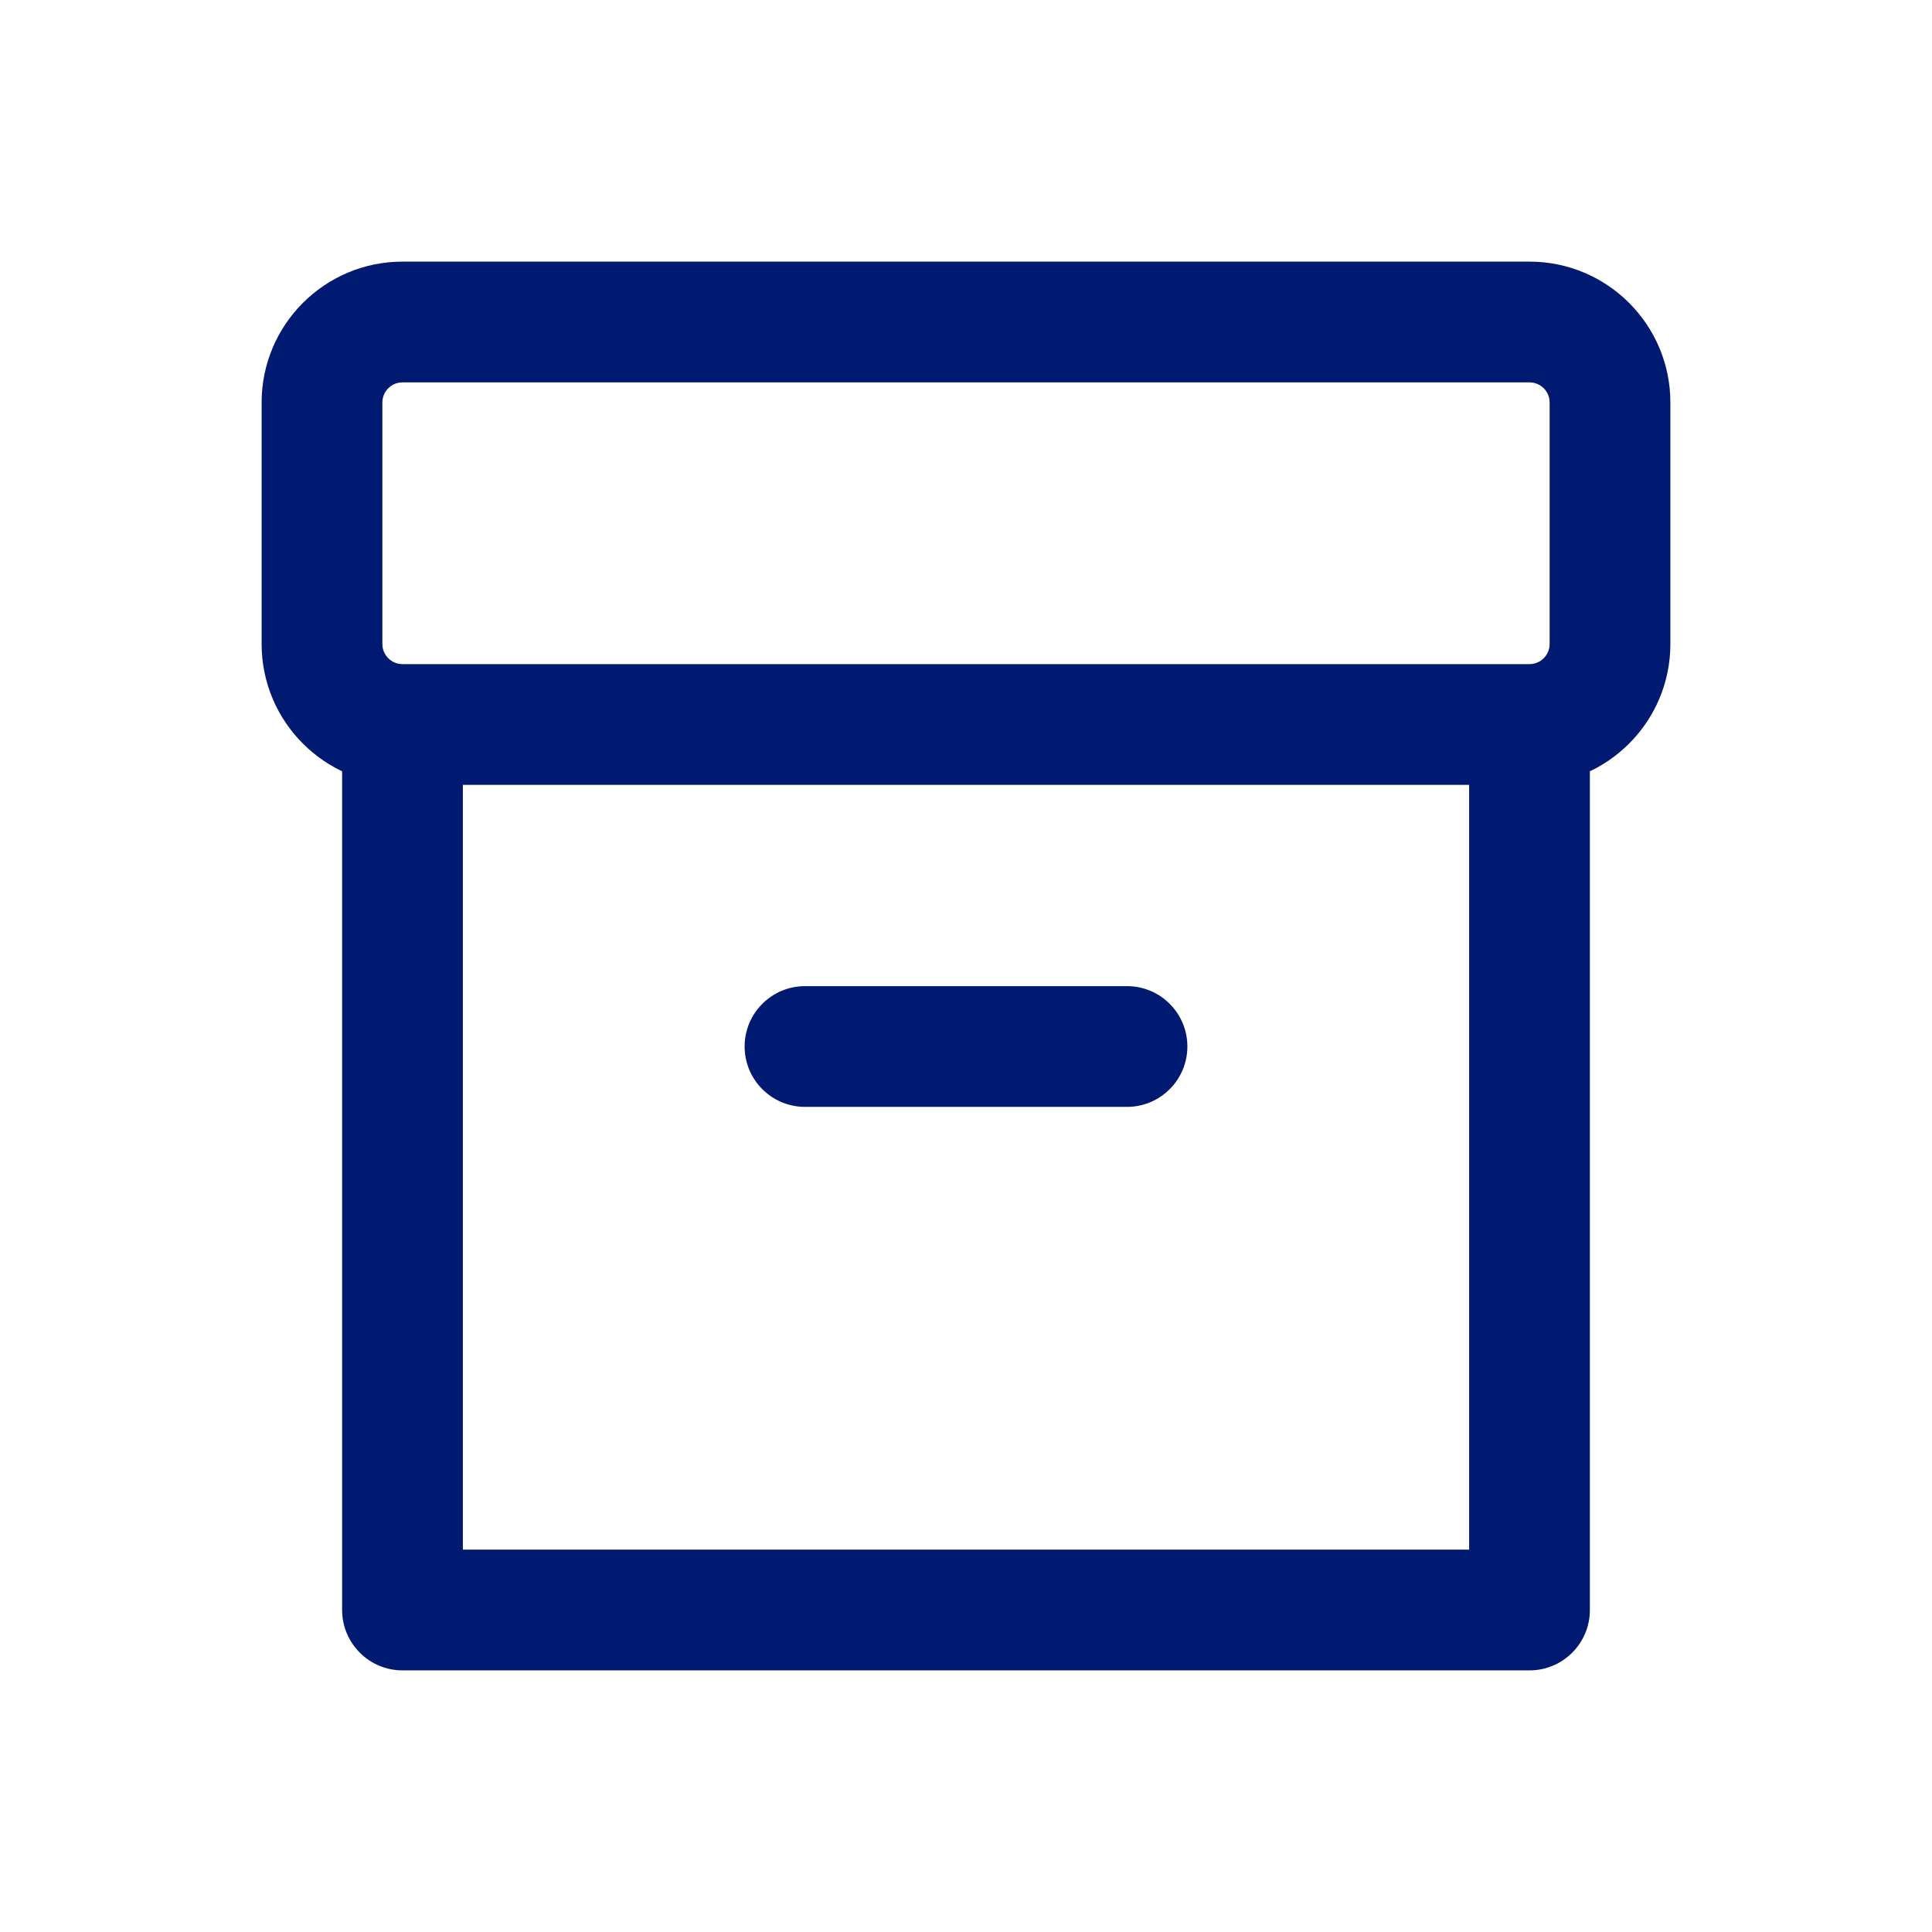 <svg width="24" height="24" viewBox="0 0 24 24" fill="none" xmlns="http://www.w3.org/2000/svg">
<path d="M10 12.25C9.586 12.25 9.25 12.586 9.25 13C9.25 13.414 9.586 13.75 10 13.75V12.25ZM14 13.75C14.414 13.75 14.75 13.414 14.75 13C14.75 12.586 14.414 12.25 14 12.25V13.75ZM19 20V20.75C19.414 20.75 19.75 20.414 19.75 20H19ZM5 20H4.25C4.25 20.414 4.586 20.75 5 20.75V20ZM10 13.75H14V12.25H10V13.75ZM18.25 9V20H19.75V9H18.25ZM19 19.25H5V20.75H19V19.25ZM5.75 20V9H4.25V20H5.75ZM5 4.75H19V3.25H5V4.75ZM19.25 5V8H20.75V5H19.25ZM19 8.25H5V9.75H19V8.25ZM4.75 8V5H3.25V8H4.75ZM5 8.25C4.862 8.25 4.75 8.138 4.75 8H3.25C3.25 8.966 4.034 9.75 5 9.75V8.25ZM19.25 8C19.25 8.138 19.138 8.25 19 8.25V9.75C19.966 9.75 20.75 8.966 20.75 8H19.25ZM19 4.75C19.138 4.75 19.25 4.862 19.25 5H20.75C20.75 4.034 19.966 3.25 19 3.25V4.75ZM5 3.25C4.034 3.25 3.25 4.034 3.25 5H4.75C4.75 4.862 4.862 4.75 5 4.75V3.25Z" fill="#001A72"/>
</svg>
